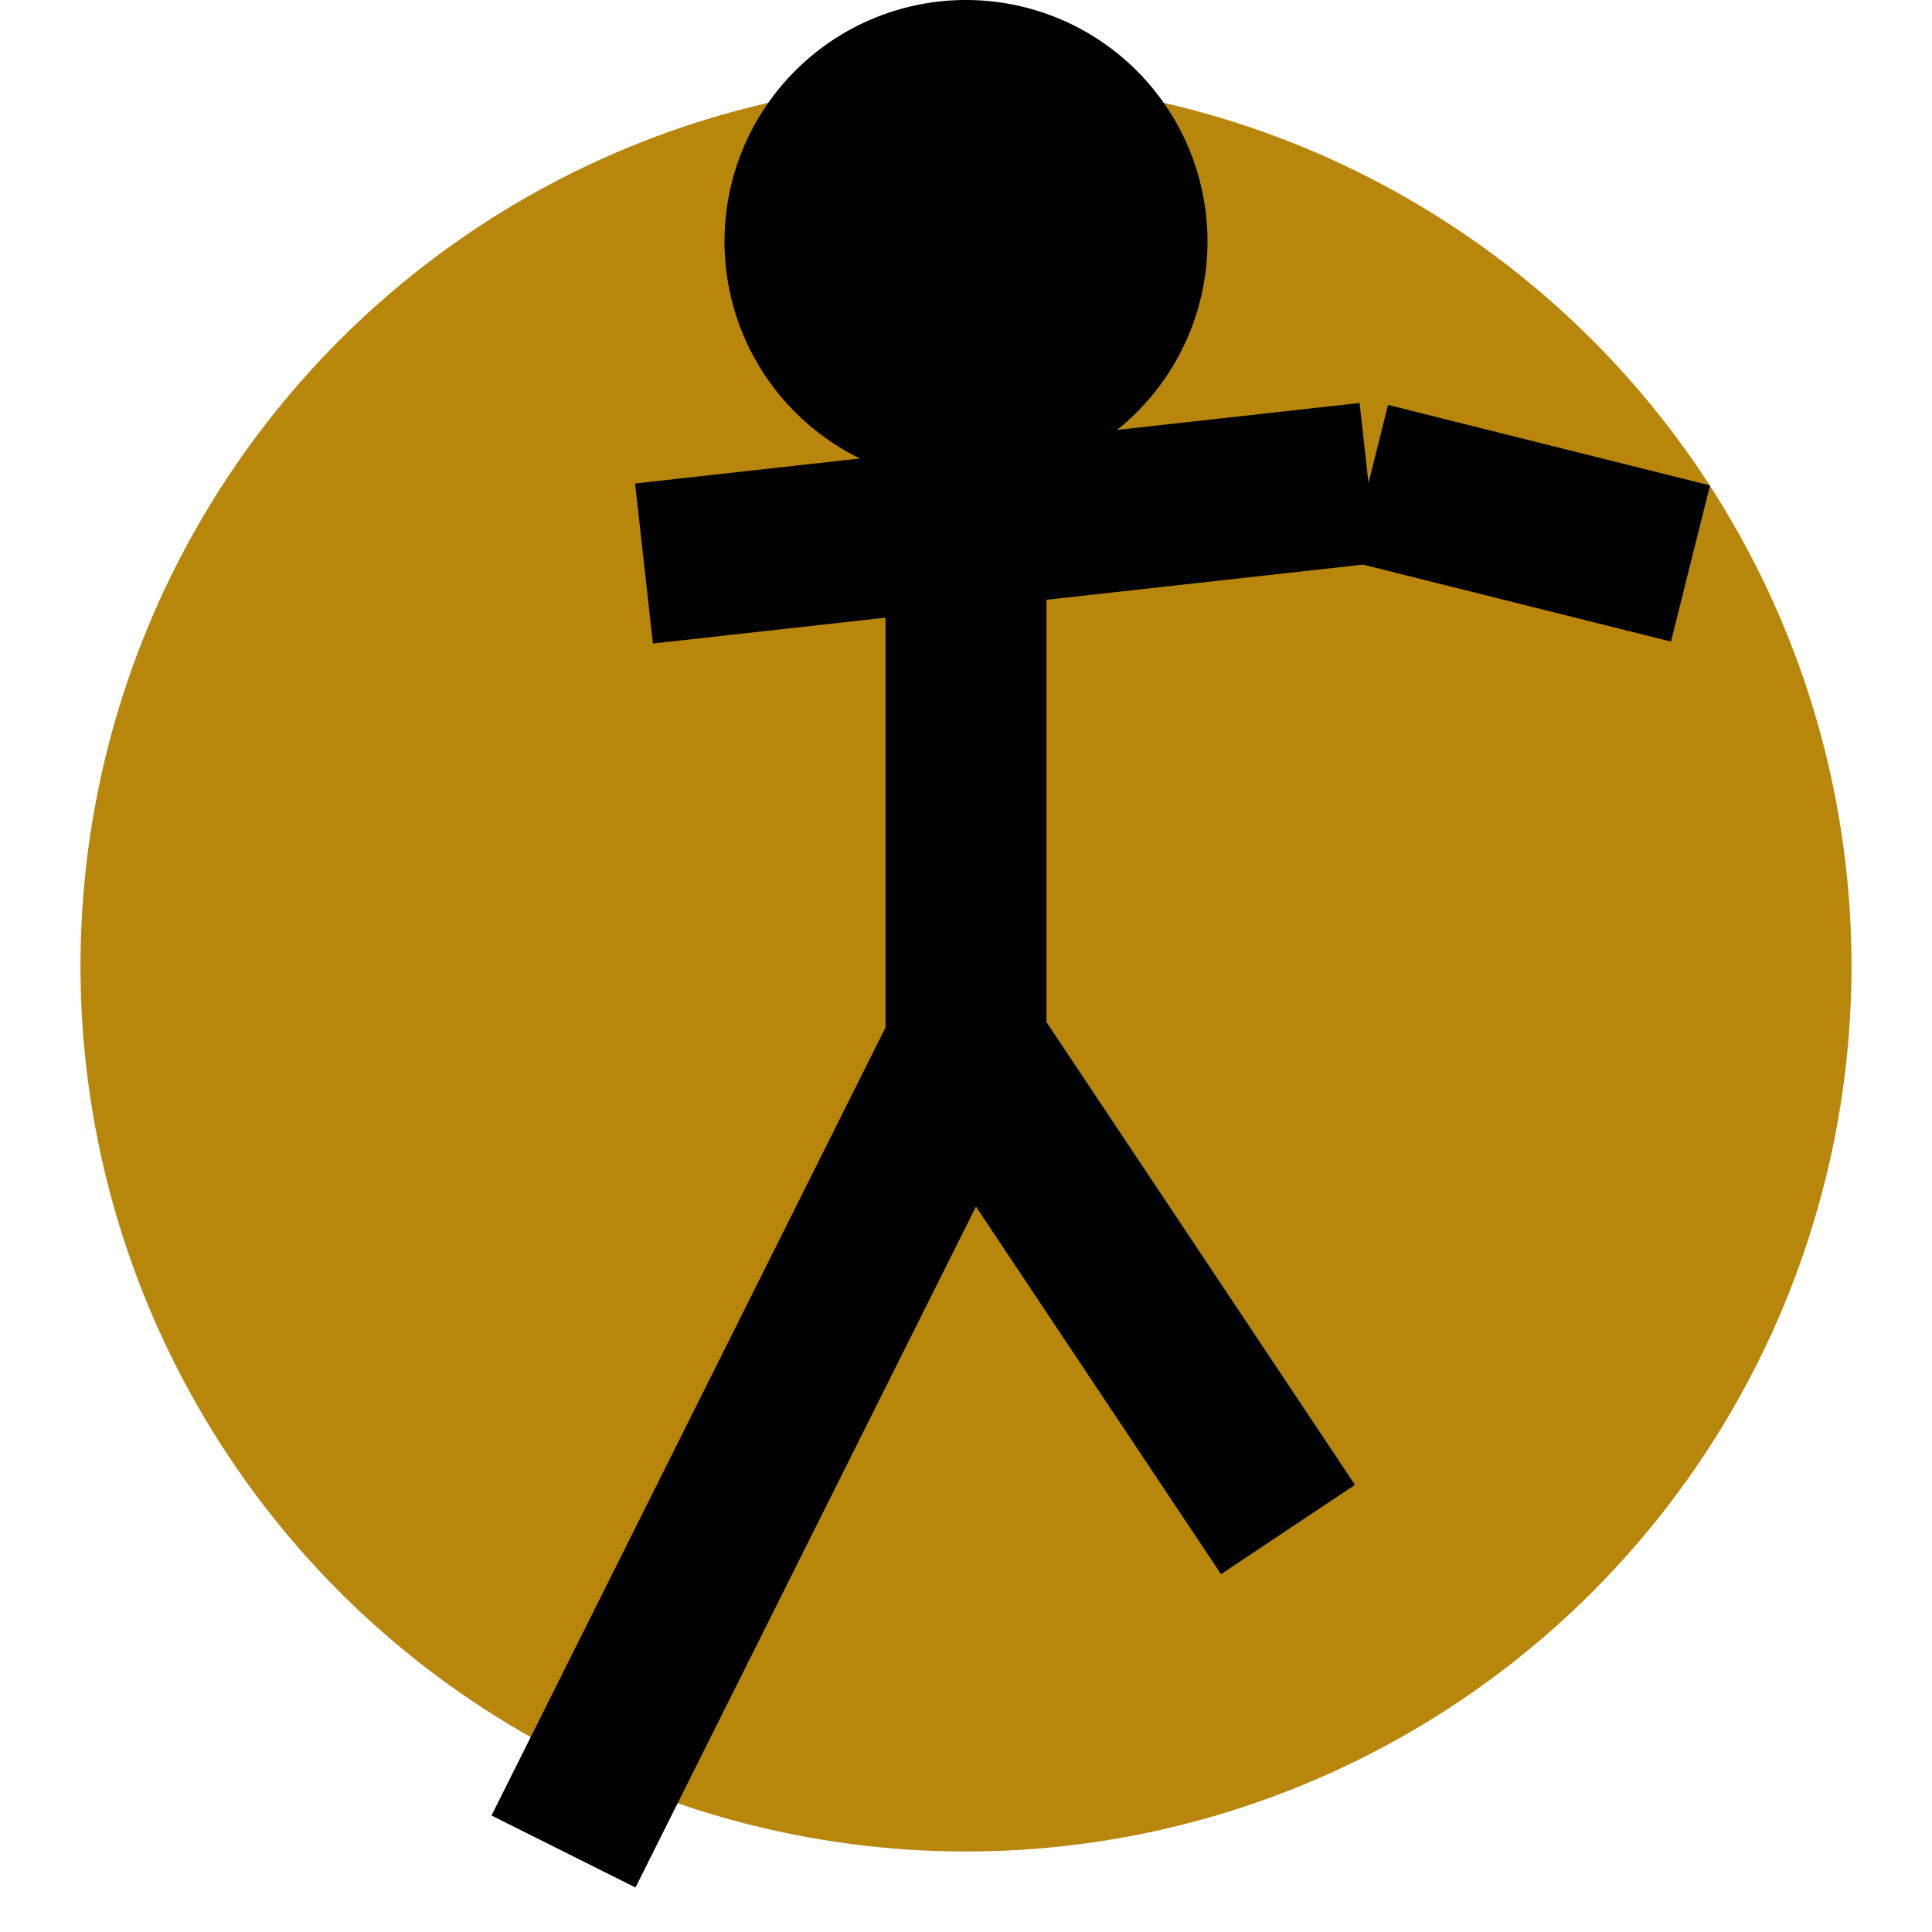 <?xml version="1.0" encoding="UTF-8"?>
<svg width="24" height="24" viewBox="0 0 24 24" xmlns="http://www.w3.org/2000/svg">
  <!-- Circular gold background -->
  <circle cx="12" cy="12" r="11" fill="#B8860B"/>
  <!-- Stick figure -->
  <path fill="black" stroke="black" stroke-width="2" d="M12 1a2 2 0 100 4 2 2 0 000-4zM8 7l9-1M17 6l4 1M12 7v6M12 13l-5 10M12 13l4 6"/>
</svg> 